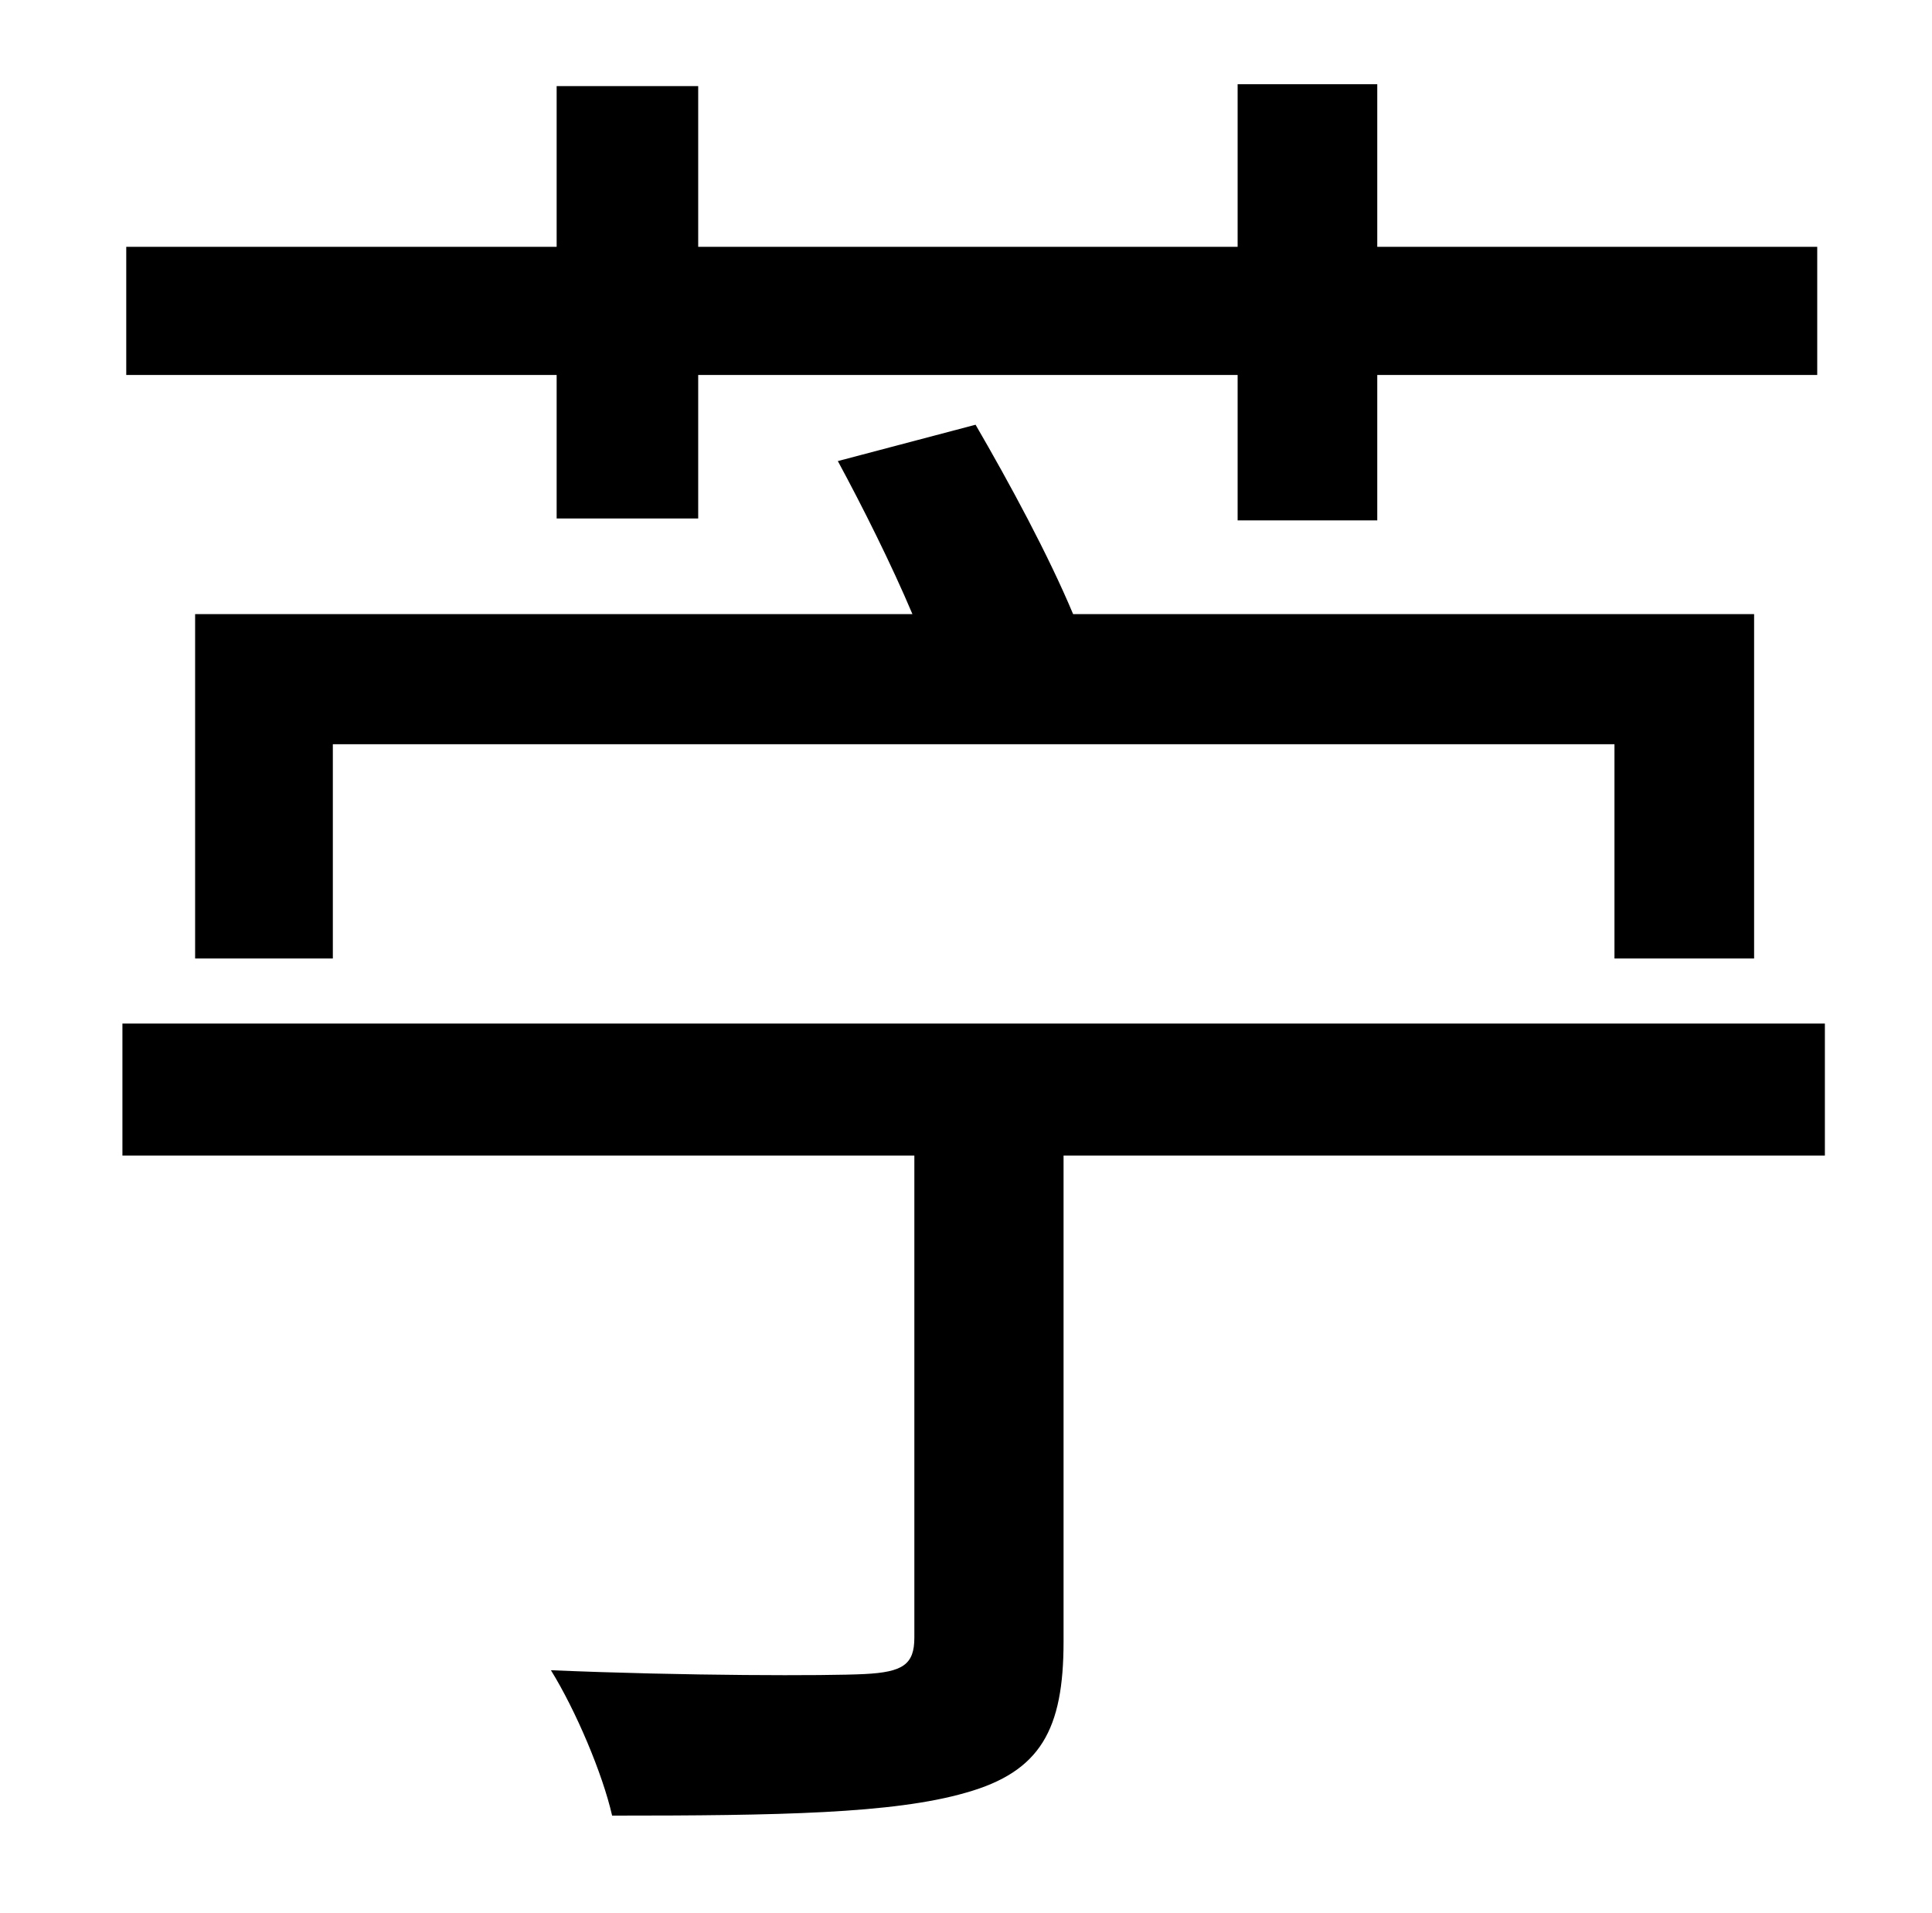 <?xml version="1.0" standalone="no"?>
<!DOCTYPE svg PUBLIC "-//W3C//DTD SVG 1.1//EN" "http://www.w3.org/Graphics/SVG/1.1/DTD/svg11.dtd" >
<svg xmlns="http://www.w3.org/2000/svg" xmlns:xlink="http://www.w3.org/1999/xlink" version="1.1" viewBox="-10 0 1010 1000">
   <path fill="currentColor"
d="M281 271v-75h-225v-67h225v-84h74v84h282v-85h73v85h230v67h-230v76h-73v-76h-282v75h-74zM907 501h-73v-112h-670v112h-72v-180h375c-11 -26 -26 -56 -39 -80l72 -19c18 31 38 68 51 99h356v180zM944 535v69h-398v254c0 46 -12 68 -51 79c-38 11 -98 12 -185 12
c-5 -22 -19 -55 -32 -76c70 3 145 3 164 2c20 -1 26 -5 26 -19v-252h-414v-69h890z" />
</svg>
